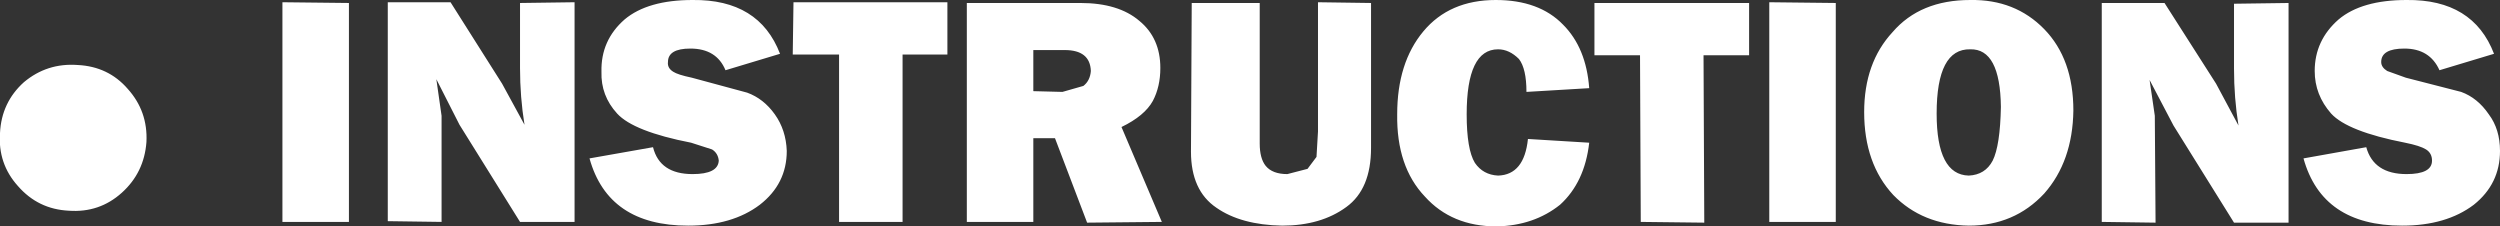 <?xml version="1.0" encoding="UTF-8" standalone="no"?>
<svg xmlns:xlink="http://www.w3.org/1999/xlink" height="15.15px" width="167.3px" xmlns="http://www.w3.org/2000/svg">
  <rect width="100%" height="100%" fill="#333333" stroke="none"/>
  <g transform="matrix(1.0, 0.0, 0.0, 1.0, -0.35, -8.7)">
    <path d="M167.65 18.8 Q167.65 21.0 165.9 22.4 164.05 23.8 161.1 23.8 155.75 23.8 154.5 19.3 L158.7 18.55 Q159.2 20.35 161.4 20.35 163.1 20.35 163.1 19.45 163.1 18.95 162.7 18.7 162.3 18.45 161.3 18.25 157.45 17.5 156.35 16.3 155.25 15.05 155.25 13.45 155.25 11.4 156.85 10.0 158.4 8.7 161.4 8.7 165.85 8.65 167.25 12.3 L163.6 13.4 Q162.95 11.95 161.25 11.95 159.7 11.95 159.7 12.85 159.7 13.2 160.1 13.45 L161.35 13.9 165.05 14.85 Q166.15 15.25 166.9 16.35 167.65 17.35 167.65 18.8 M144.55 16.45 L144.6 23.6 141.0 23.55 141.0 8.9 145.2 8.9 148.65 14.3 150.15 17.1 Q149.85 15.25 149.85 13.3 L149.85 8.95 153.5 8.9 153.5 23.6 149.85 23.6 145.8 17.1 144.2 14.05 144.55 16.45 M137.15 10.65 Q139.1 12.65 139.1 16.1 139.05 19.5 137.15 21.65 135.15 23.8 132.1 23.8 129.0 23.75 127.05 21.75 125.1 19.65 125.1 16.2 125.1 12.9 127.0 10.85 128.85 8.7 132.2 8.7 135.2 8.65 137.15 10.65 M133.7 19.45 Q134.2 18.45 134.25 15.85 134.2 11.95 132.2 12.0 129.95 11.95 129.95 16.3 129.95 20.4 132.1 20.45 133.2 20.4 133.7 19.45 M123.2 23.55 L118.75 23.55 118.75 8.85 123.2 8.9 123.2 23.55 M102.5 14.85 Q102.5 13.3 102.0 12.65 101.35 12.0 100.6 12.0 98.5 12.0 98.5 16.35 98.5 18.7 99.05 19.6 99.6 20.4 100.6 20.45 102.35 20.4 102.6 18.0 L106.7 18.25 Q106.4 20.9 104.75 22.4 103.0 23.8 100.5 23.85 97.5 23.85 95.7 21.85 93.8 19.85 93.85 16.35 93.85 12.9 95.6 10.8 97.35 8.7 100.45 8.7 103.35 8.7 104.95 10.35 106.5 11.9 106.7 14.6 L102.5 14.85 M107.05 12.4 L107.05 8.9 117.4 8.9 117.4 12.4 114.35 12.4 114.4 23.6 110.15 23.55 110.1 12.4 107.05 12.4 M88.55 17.5 L88.55 8.85 92.1 8.9 92.1 18.6 Q92.1 21.35 90.45 22.55 88.75 23.8 86.15 23.8 83.4 23.75 81.75 22.6 80.05 21.45 80.05 18.85 L80.1 8.9 84.65 8.9 84.65 18.3 Q84.65 19.3 85.05 19.8 85.5 20.35 86.5 20.35 L87.85 20.0 88.45 19.2 88.55 17.5 M76.6 10.1 Q78.0 11.25 78.0 13.25 78.0 14.5 77.5 15.45 76.95 16.45 75.4 17.2 L78.1 23.55 73.1 23.6 70.95 17.95 69.5 17.95 69.5 23.55 65.05 23.55 65.05 8.9 72.65 8.9 Q75.2 8.9 76.6 10.1 M63.75 12.35 L60.75 12.35 60.75 23.55 56.5 23.55 56.5 12.35 53.4 12.35 53.45 8.85 63.75 8.85 63.75 12.35 M73.35 13.45 Q73.3 12.05 71.6 12.05 L69.5 12.05 69.5 14.8 71.45 14.85 72.85 14.45 Q73.3 14.1 73.35 13.45 M46.7 8.7 Q51.15 8.65 52.55 12.3 L48.9 13.4 Q48.3 11.95 46.55 11.95 45.05 11.95 45.05 12.85 45.0 13.25 45.4 13.5 45.7 13.7 46.65 13.9 L50.35 14.9 Q51.45 15.3 52.2 16.35 52.95 17.4 53.0 18.8 53.0 21.0 51.2 22.4 49.35 23.8 46.4 23.8 41.05 23.8 39.8 19.3 L44.05 18.55 Q44.5 20.35 46.7 20.35 48.4 20.35 48.45 19.45 48.4 18.95 48.0 18.7 L46.6 18.25 Q42.75 17.5 41.65 16.3 40.55 15.1 40.6 13.5 40.55 11.4 42.15 10.0 43.7 8.7 46.7 8.7 M38.8 8.85 L38.8 23.55 35.15 23.55 31.1 17.05 29.55 14.0 29.9 16.45 29.9 23.55 26.3 23.5 26.3 8.85 30.5 8.85 33.95 14.3 35.45 17.05 Q35.15 15.2 35.15 13.25 L35.15 8.9 38.8 8.85 M23.7 23.55 L19.25 23.55 19.25 8.85 23.7 8.9 23.7 23.55 M8.9 14.65 Q10.25 16.15 10.15 18.2 10.0 20.25 8.5 21.6 7.0 22.95 4.95 22.8 2.9 22.7 1.55 21.15 0.2 19.65 0.35 17.6 0.45 15.55 1.95 14.2 3.5 12.9 5.55 13.05 7.6 13.15 8.9 14.65" fill="#ffffff" fill-rule="evenodd" stroke="none"/>
  </g>
</svg>
